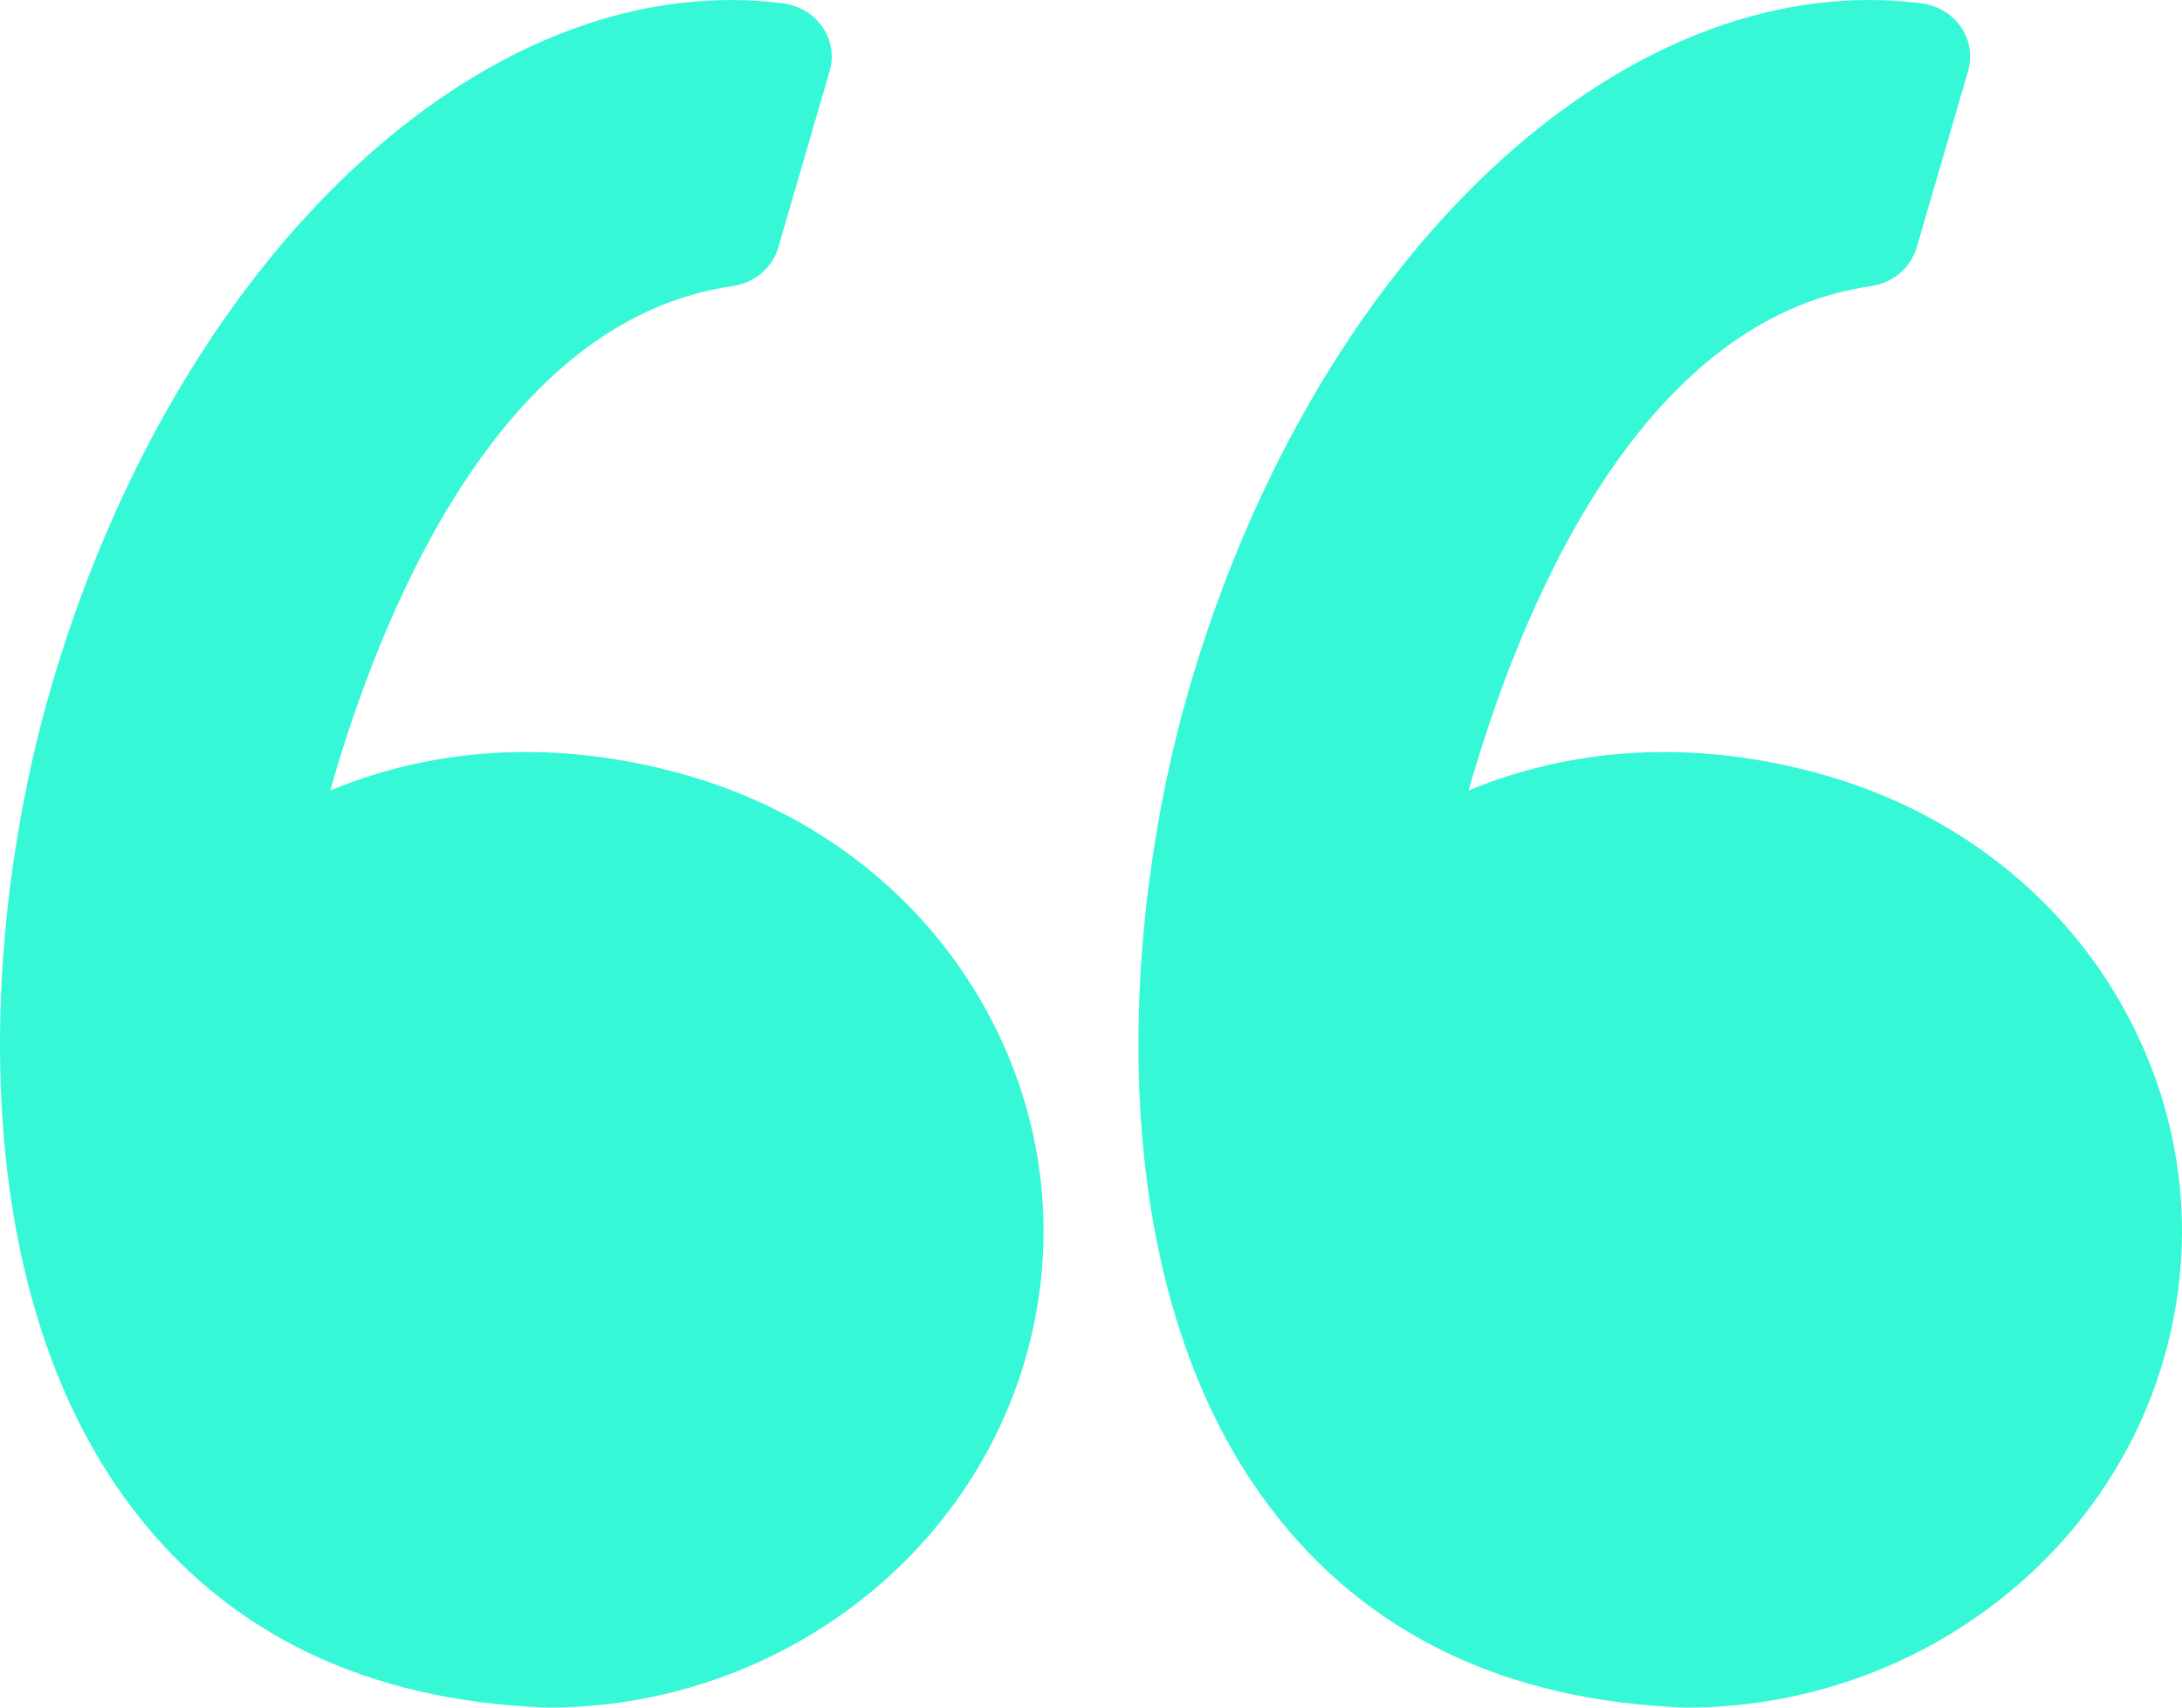 <?xml version="1.0" encoding="UTF-8"?>
<svg width="46px" height="36px" viewBox="0 0 46 36" version="1.1" xmlns="http://www.w3.org/2000/svg" xmlns:xlink="http://www.w3.org/1999/xlink">
    <!-- Generator: Sketch 55.1 (78136) - https://sketchapp.com -->
    <title>quote</title>
    <desc>Created with Sketch.</desc>
    <g id="Page-1" stroke="none" stroke-width="1" fill="none" fill-rule="evenodd">
        <g id="Angular-Developers" transform="translate(-1110, -5099)" fill="#36F8D7" fill-rule="nonzero">
            <g id="quote" transform="translate(1082, 5099)">
                <g transform="translate(28, 0)" id="Path">
                    <path d="M14.372,16.315 C13.266,16.009 12.16,15.854 11.084,15.854 C9.423,15.854 8.036,16.219 6.962,16.665 C7.998,13.023 10.487,6.739 15.446,6.032 C15.905,5.966 16.282,5.647 16.407,5.218 L17.491,1.497 C17.582,1.182 17.528,0.845 17.341,0.572 C17.154,0.299 16.853,0.117 16.517,0.072 C16.151,0.024 15.778,0 15.408,0 C9.456,0 3.561,5.964 1.073,14.504 C-0.387,19.514 -0.815,27.047 2.782,31.788 C4.794,34.441 7.731,35.858 11.509,35.999 C11.525,36 11.54,36 11.555,36 C16.218,36 20.352,32.986 21.609,28.671 C22.361,26.091 22.021,23.385 20.652,21.051 C19.298,18.742 17.068,17.06 14.372,16.315 Z"></path>
                    <path d="M44.652,21.051 C43.298,18.742 41.068,17.06 38.371,16.315 C37.265,16.009 36.159,15.854 35.084,15.854 C33.423,15.854 32.036,16.219 30.961,16.665 C31.997,13.023 34.487,6.739 39.446,6.032 C39.906,5.966 40.281,5.647 40.407,5.218 L41.491,1.497 C41.582,1.182 41.528,0.845 41.341,0.572 C41.155,0.299 40.854,0.117 40.517,0.072 C40.151,0.024 39.778,0 39.408,0 C33.456,0 27.561,5.964 25.073,14.504 C23.613,19.514 23.185,27.046 26.782,31.788 C28.795,34.441 31.731,35.858 35.509,35.999 C35.525,36 35.54,36 35.556,36 C40.218,36 44.353,32.986 45.61,28.671 C46.361,26.091 46.02,23.385 44.652,21.051 Z"></path>
                </g>
            </g>
        </g>
    </g>
</svg>